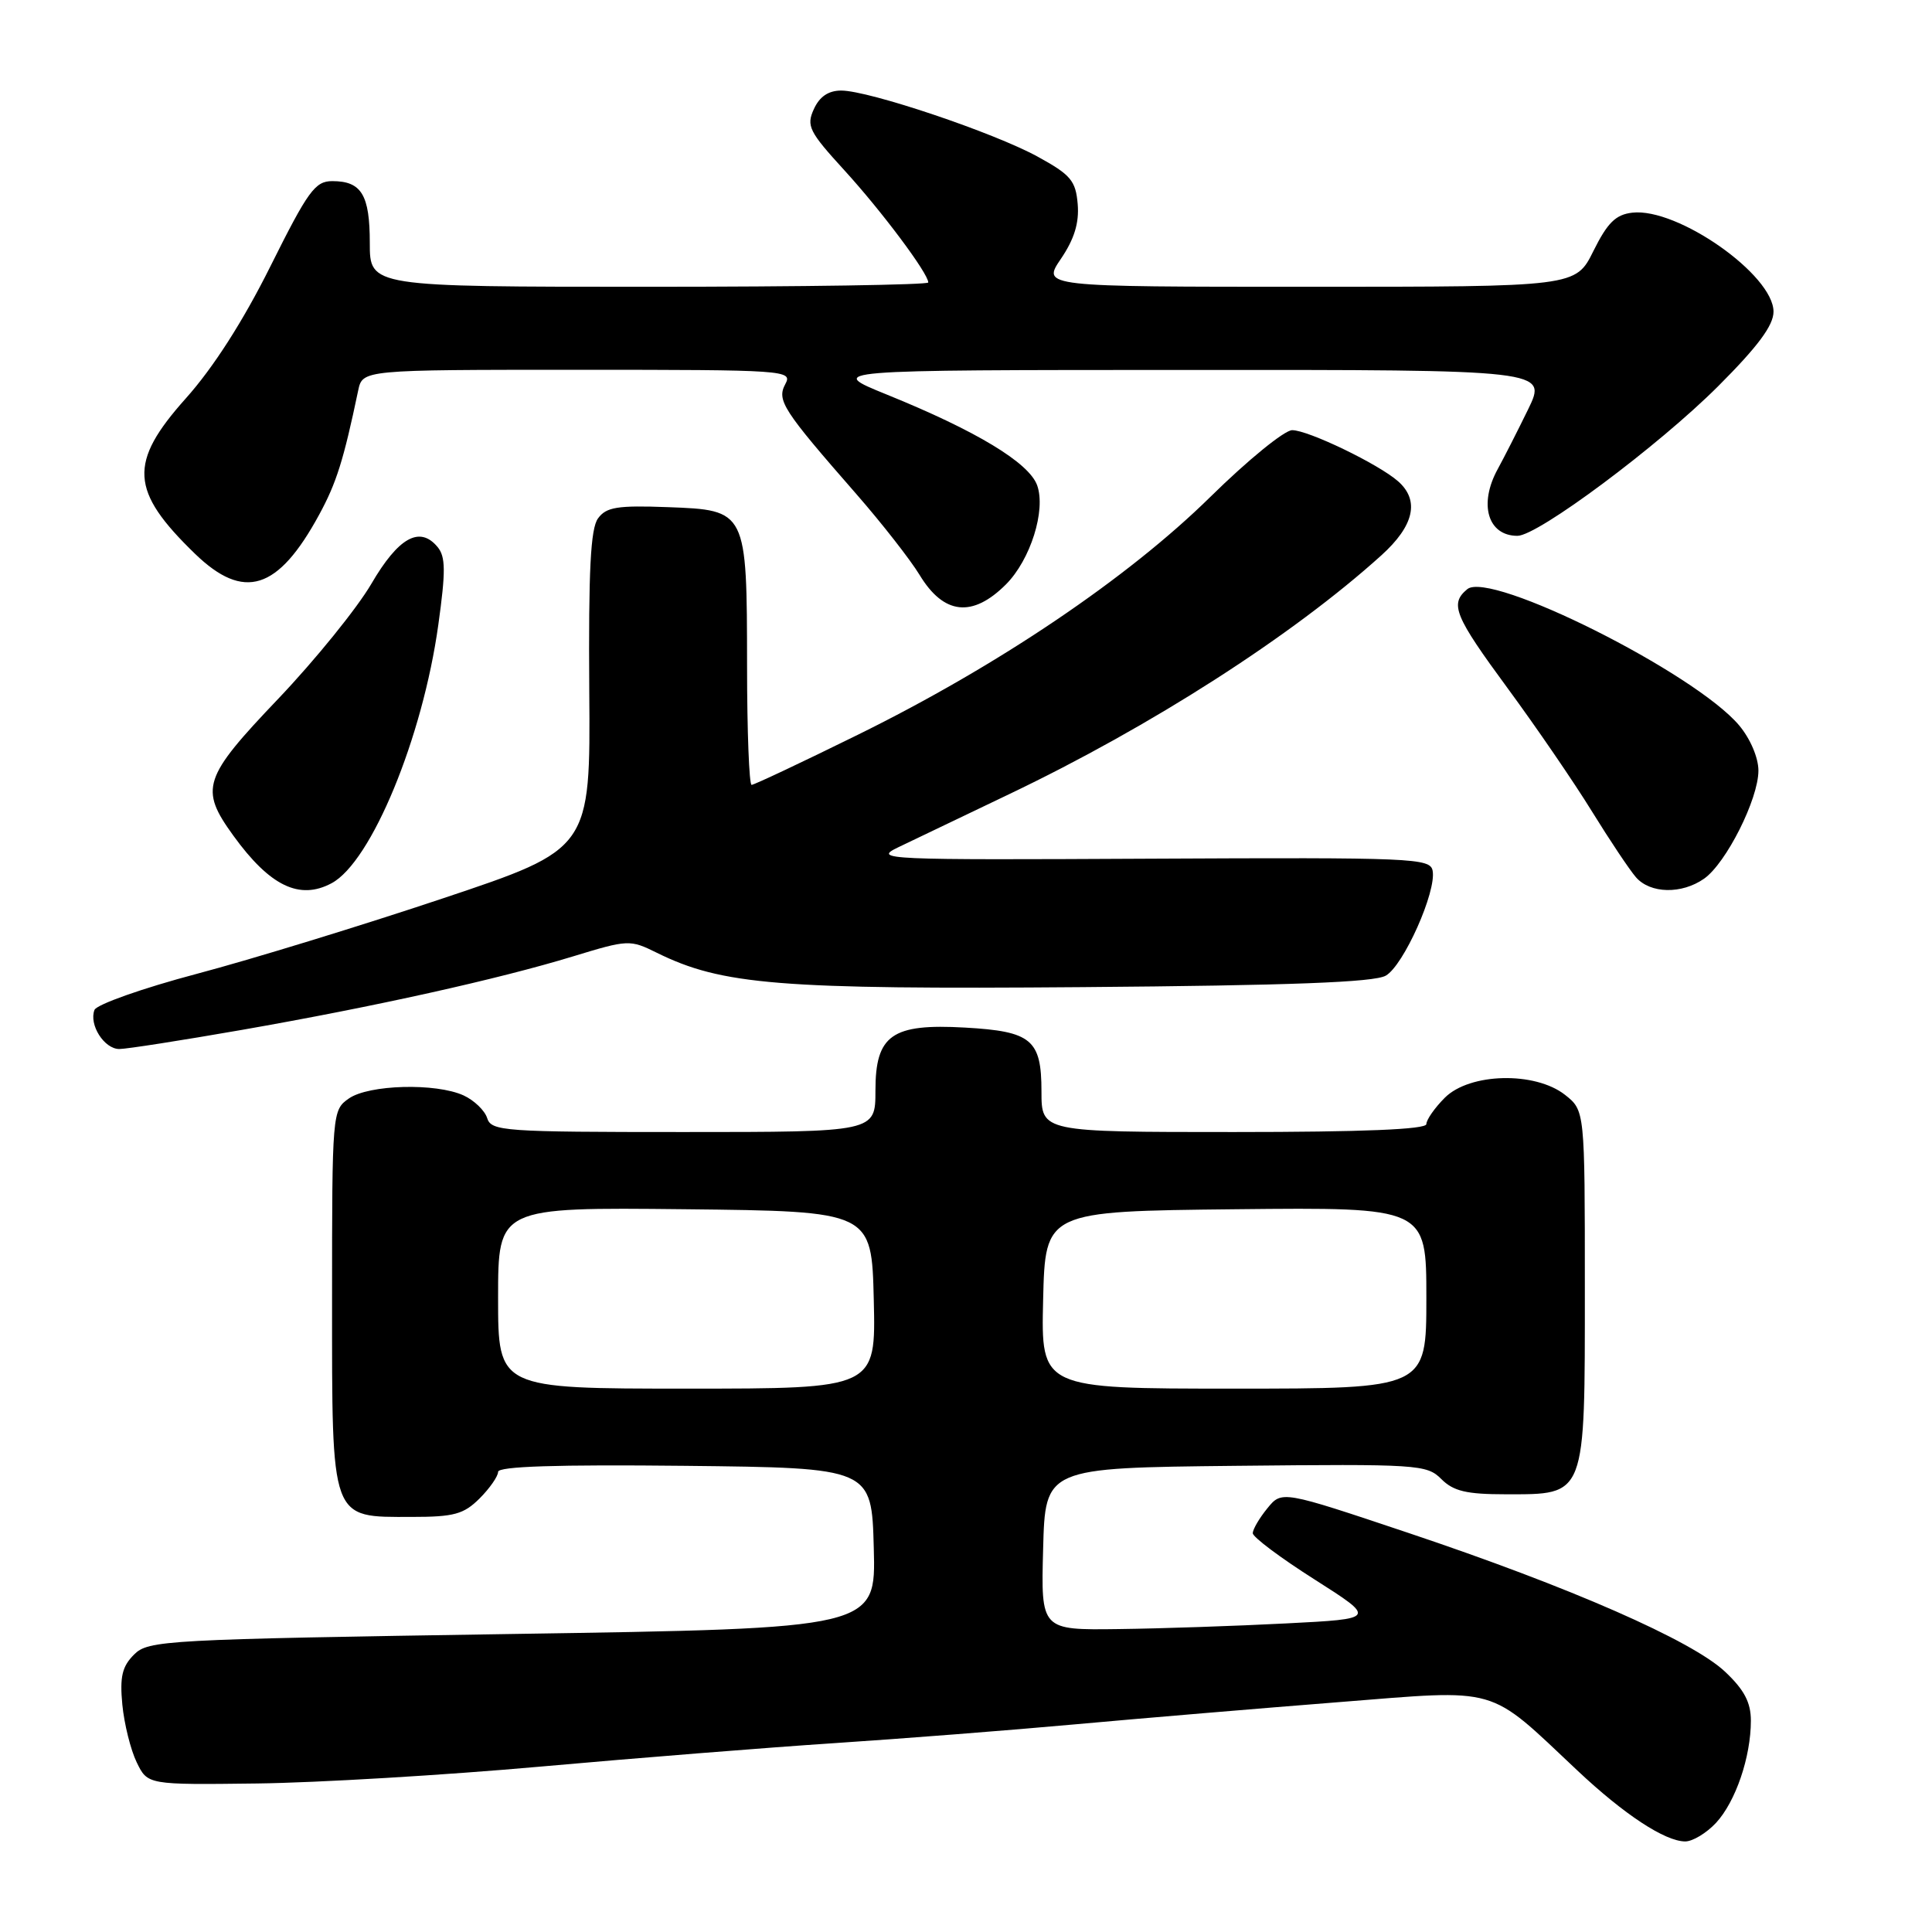 <?xml version="1.0" encoding="UTF-8" standalone="no"?>
<!DOCTYPE svg PUBLIC "-//W3C//DTD SVG 1.1//EN" "http://www.w3.org/Graphics/SVG/1.1/DTD/svg11.dtd" >
<svg xmlns="http://www.w3.org/2000/svg" xmlns:xlink="http://www.w3.org/1999/xlink" version="1.1" viewBox="0 0 256 256">
 <g >
 <path fill="currentColor"
d=" M 227.38 241.54 C 229.98 238.73 232.00 232.81 232.00 228.00 C 232.00 225.58 231.12 223.90 228.58 221.51 C 224.21 217.39 208.07 210.31 186.68 203.14 C 169.85 197.50 169.85 197.50 167.93 199.86 C 166.87 201.16 166.00 202.64 166.00 203.16 C 166.00 203.67 169.68 206.43 174.19 209.29 C 182.38 214.50 182.38 214.50 170.44 215.11 C 163.87 215.45 153.87 215.79 148.22 215.86 C 137.93 216.00 137.93 216.00 138.22 205.25 C 138.50 194.50 138.50 194.50 163.73 194.23 C 187.89 193.98 189.05 194.05 190.98 195.98 C 192.59 197.59 194.31 198.00 199.50 198.00 C 210.21 198.00 210.00 198.55 210.00 170.57 C 210.00 147.15 210.00 147.15 207.37 145.07 C 203.39 141.95 194.75 142.16 191.45 145.45 C 190.10 146.80 189.00 148.38 189.00 148.95 C 189.00 149.65 180.57 150.00 163.50 150.00 C 138.00 150.00 138.00 150.00 138.00 144.62 C 138.00 137.75 136.69 136.66 127.87 136.16 C 118.17 135.61 116.00 137.14 116.00 144.52 C 116.00 150.00 116.00 150.00 90.57 150.00 C 66.71 150.00 65.10 149.89 64.55 148.15 C 64.23 147.14 62.82 145.79 61.43 145.15 C 57.75 143.47 48.86 143.71 46.22 145.56 C 44.03 147.09 44.00 147.41 44.00 172.06 C 44.00 201.77 43.72 201.00 54.55 201.00 C 60.16 201.00 61.44 200.65 63.55 198.55 C 64.90 197.20 66.00 195.61 66.00 195.03 C 66.00 194.30 73.77 194.05 90.75 194.23 C 115.50 194.50 115.50 194.50 115.78 205.13 C 116.07 215.77 116.07 215.77 67.90 216.51 C 21.70 217.23 19.66 217.34 17.76 219.24 C 16.18 220.82 15.86 222.18 16.21 225.88 C 16.46 228.43 17.31 231.86 18.11 233.51 C 19.56 236.50 19.56 236.50 34.07 236.32 C 42.05 236.22 58.91 235.22 71.54 234.09 C 84.17 232.96 101.70 231.56 110.50 230.98 C 119.30 230.40 133.70 229.28 142.50 228.48 C 151.30 227.68 167.02 226.36 177.43 225.54 C 198.92 223.84 196.98 223.28 209.00 234.59 C 215.19 240.42 220.62 243.99 223.30 244.00 C 224.29 244.00 226.12 242.89 227.38 241.54 Z  M 32.03 136.47 C 49.69 133.38 66.02 129.75 75.95 126.72 C 83.22 124.50 83.48 124.49 87.02 126.24 C 95.66 130.51 103.21 131.12 143.44 130.80 C 170.99 130.58 182.09 130.16 183.62 129.28 C 185.99 127.93 190.36 118.12 189.83 115.37 C 189.51 113.70 187.21 113.61 152.50 113.78 C 117.12 113.96 115.65 113.90 119.00 112.28 C 120.92 111.35 127.53 108.19 133.68 105.25 C 152.51 96.26 171.24 84.24 183.02 73.60 C 187.38 69.67 188.14 66.31 185.25 63.77 C 182.66 61.49 173.35 57.00 171.22 57.00 C 170.20 57.00 165.32 60.98 160.39 65.83 C 149.43 76.61 132.20 88.24 113.65 97.37 C 106.24 101.02 99.92 104.00 99.59 104.00 C 99.27 104.00 98.99 96.91 98.99 88.25 C 98.97 67.60 98.96 67.59 88.49 67.20 C 81.80 66.95 80.33 67.19 79.24 68.69 C 78.25 70.04 77.97 75.59 78.08 91.49 C 78.24 112.50 78.24 112.50 58.68 119.04 C 47.92 122.64 33.25 127.14 26.07 129.04 C 18.90 130.94 12.80 133.10 12.52 133.82 C 11.76 135.78 13.81 139.00 15.81 139.00 C 16.77 139.00 24.06 137.86 32.03 136.47 Z  M 43.94 117.03 C 49.20 114.21 56.00 97.76 58.08 82.78 C 59.07 75.68 59.05 73.77 57.98 72.48 C 55.62 69.63 52.79 71.21 49.20 77.37 C 47.31 80.60 41.77 87.44 36.89 92.57 C 26.87 103.08 26.41 104.50 30.93 110.74 C 35.76 117.41 39.69 119.31 43.94 117.03 Z  M 225.80 116.43 C 228.72 114.38 233.00 105.88 233.00 102.11 C 233.00 100.40 231.92 97.87 230.44 96.11 C 224.59 89.16 197.44 75.56 194.42 78.07 C 192.06 80.02 192.71 81.60 199.81 91.25 C 203.55 96.34 208.56 103.65 210.93 107.50 C 213.31 111.35 215.94 115.29 216.78 116.25 C 218.68 118.42 222.83 118.51 225.80 116.43 Z  M 133.30 77.43 C 136.54 74.18 138.61 67.62 137.43 64.31 C 136.35 61.31 129.37 57.09 117.50 52.28 C 109.50 49.03 109.50 49.03 157.27 49.02 C 205.03 49.00 205.03 49.00 202.48 54.25 C 201.07 57.14 199.26 60.69 198.46 62.15 C 195.90 66.81 197.14 71.00 201.07 71.00 C 203.77 71.00 219.72 59.11 227.67 51.17 C 232.92 45.92 235.00 43.12 235.00 41.30 C 235.00 36.42 222.28 27.49 216.29 28.18 C 214.09 28.43 213.00 29.51 211.14 33.25 C 208.79 38.00 208.79 38.00 173.42 38.00 C 138.06 38.00 138.06 38.00 140.58 34.29 C 142.35 31.68 143.01 29.53 142.80 27.04 C 142.54 23.94 141.88 23.16 137.50 20.76 C 131.69 17.57 115.13 12.00 111.47 12.00 C 109.77 12.00 108.59 12.80 107.84 14.46 C 106.82 16.68 107.20 17.44 111.89 22.57 C 116.83 27.98 123.00 36.23 123.00 37.43 C 123.00 37.74 106.35 38.00 86.00 38.00 C 49.00 38.00 49.00 38.00 49.00 32.20 C 49.00 25.81 47.90 24.00 44.03 24.00 C 41.75 24.00 40.82 25.29 35.85 35.25 C 32.22 42.54 28.27 48.71 24.62 52.79 C 17.00 61.32 17.22 65.03 25.84 73.38 C 32.32 79.65 36.84 78.23 42.29 68.20 C 44.58 63.99 45.52 61.00 47.46 51.75 C 48.04 49.00 48.04 49.00 76.55 49.00 C 104.22 49.00 105.04 49.06 104.06 50.89 C 102.90 53.05 103.70 54.29 113.50 65.50 C 116.86 69.35 120.62 74.16 121.85 76.18 C 125.05 81.46 128.85 81.88 133.30 77.43 Z  M 66.00 171.98 C 66.00 159.97 66.00 159.97 90.75 160.23 C 115.50 160.50 115.50 160.50 115.78 172.25 C 116.06 184.00 116.06 184.00 91.03 184.00 C 66.00 184.00 66.00 184.00 66.00 171.98 Z  M 138.22 172.25 C 138.50 160.50 138.50 160.50 163.75 160.23 C 189.00 159.97 189.00 159.97 189.00 171.98 C 189.00 184.00 189.00 184.00 163.47 184.00 C 137.94 184.00 137.94 184.00 138.22 172.25 Z "/>
</g>
</svg>
